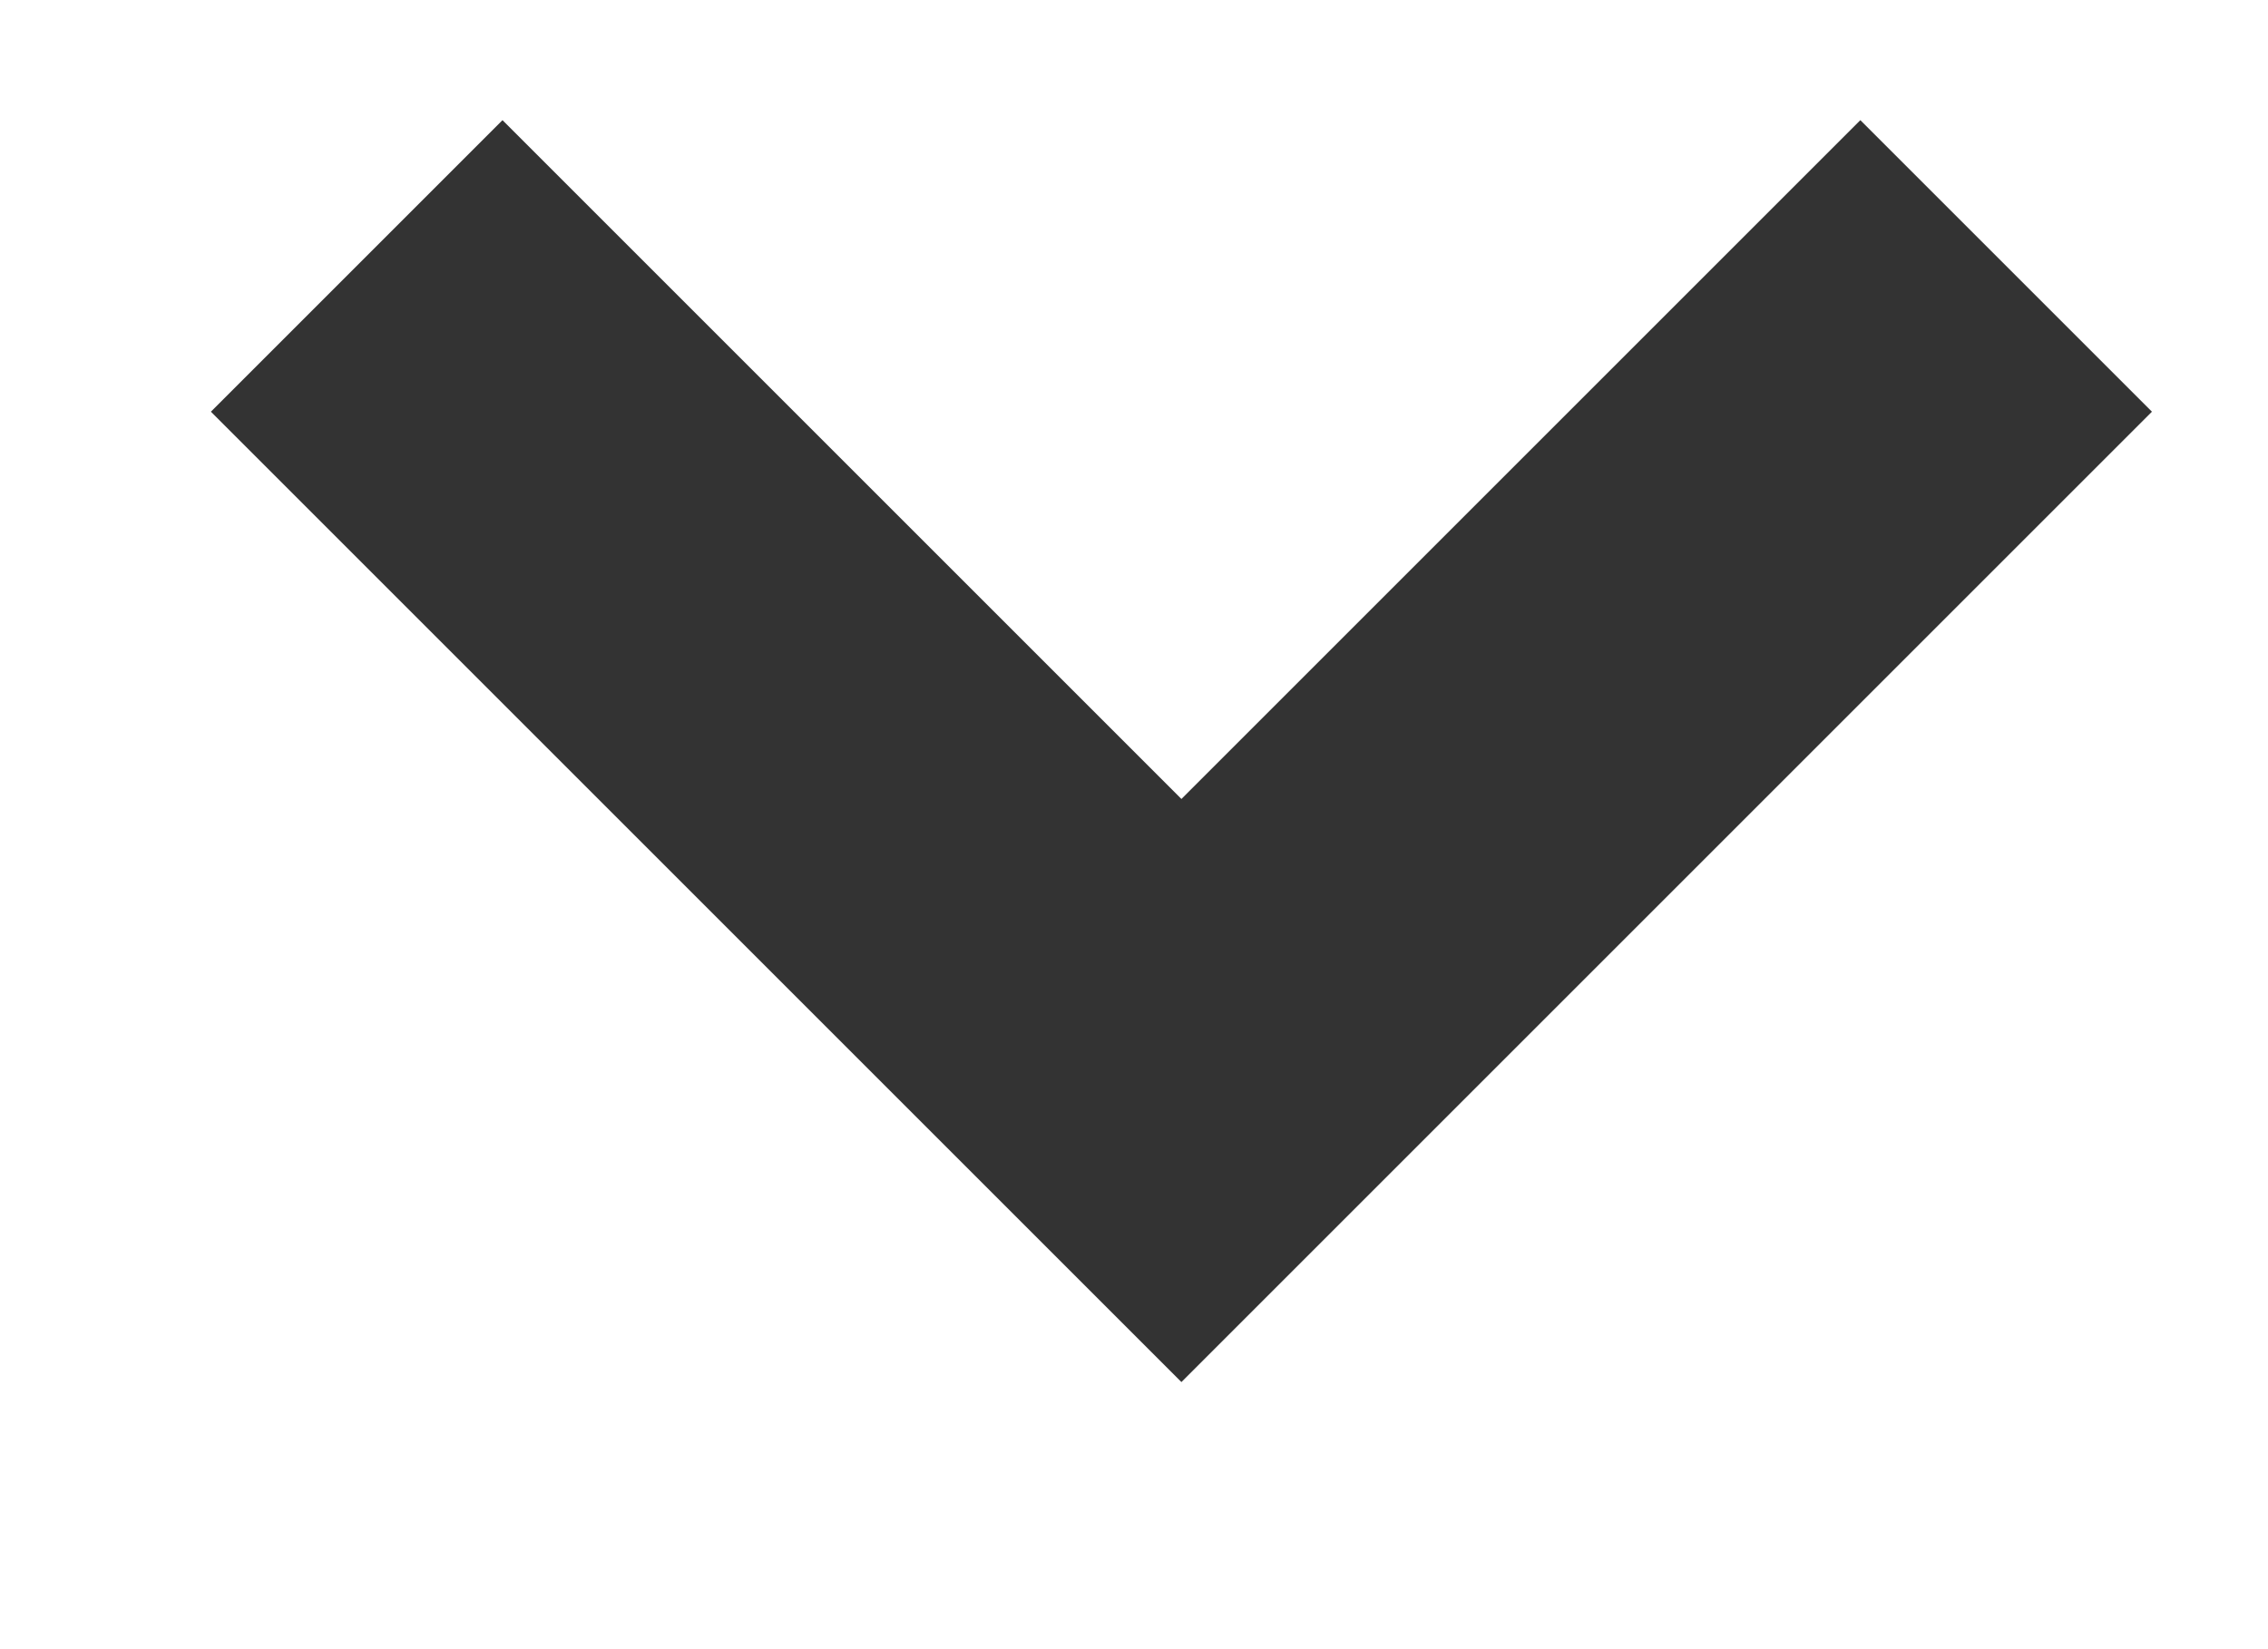 <svg width="11" height="8" viewBox="0 0 11 8" fill="none" xmlns="http://www.w3.org/2000/svg">
<g id="Frame">
<path id="Vector" d="M1.73 1.29L5.73 5.29L9.73 1.29" stroke="#333" stroke-width="2"/>
</g>
</svg>

